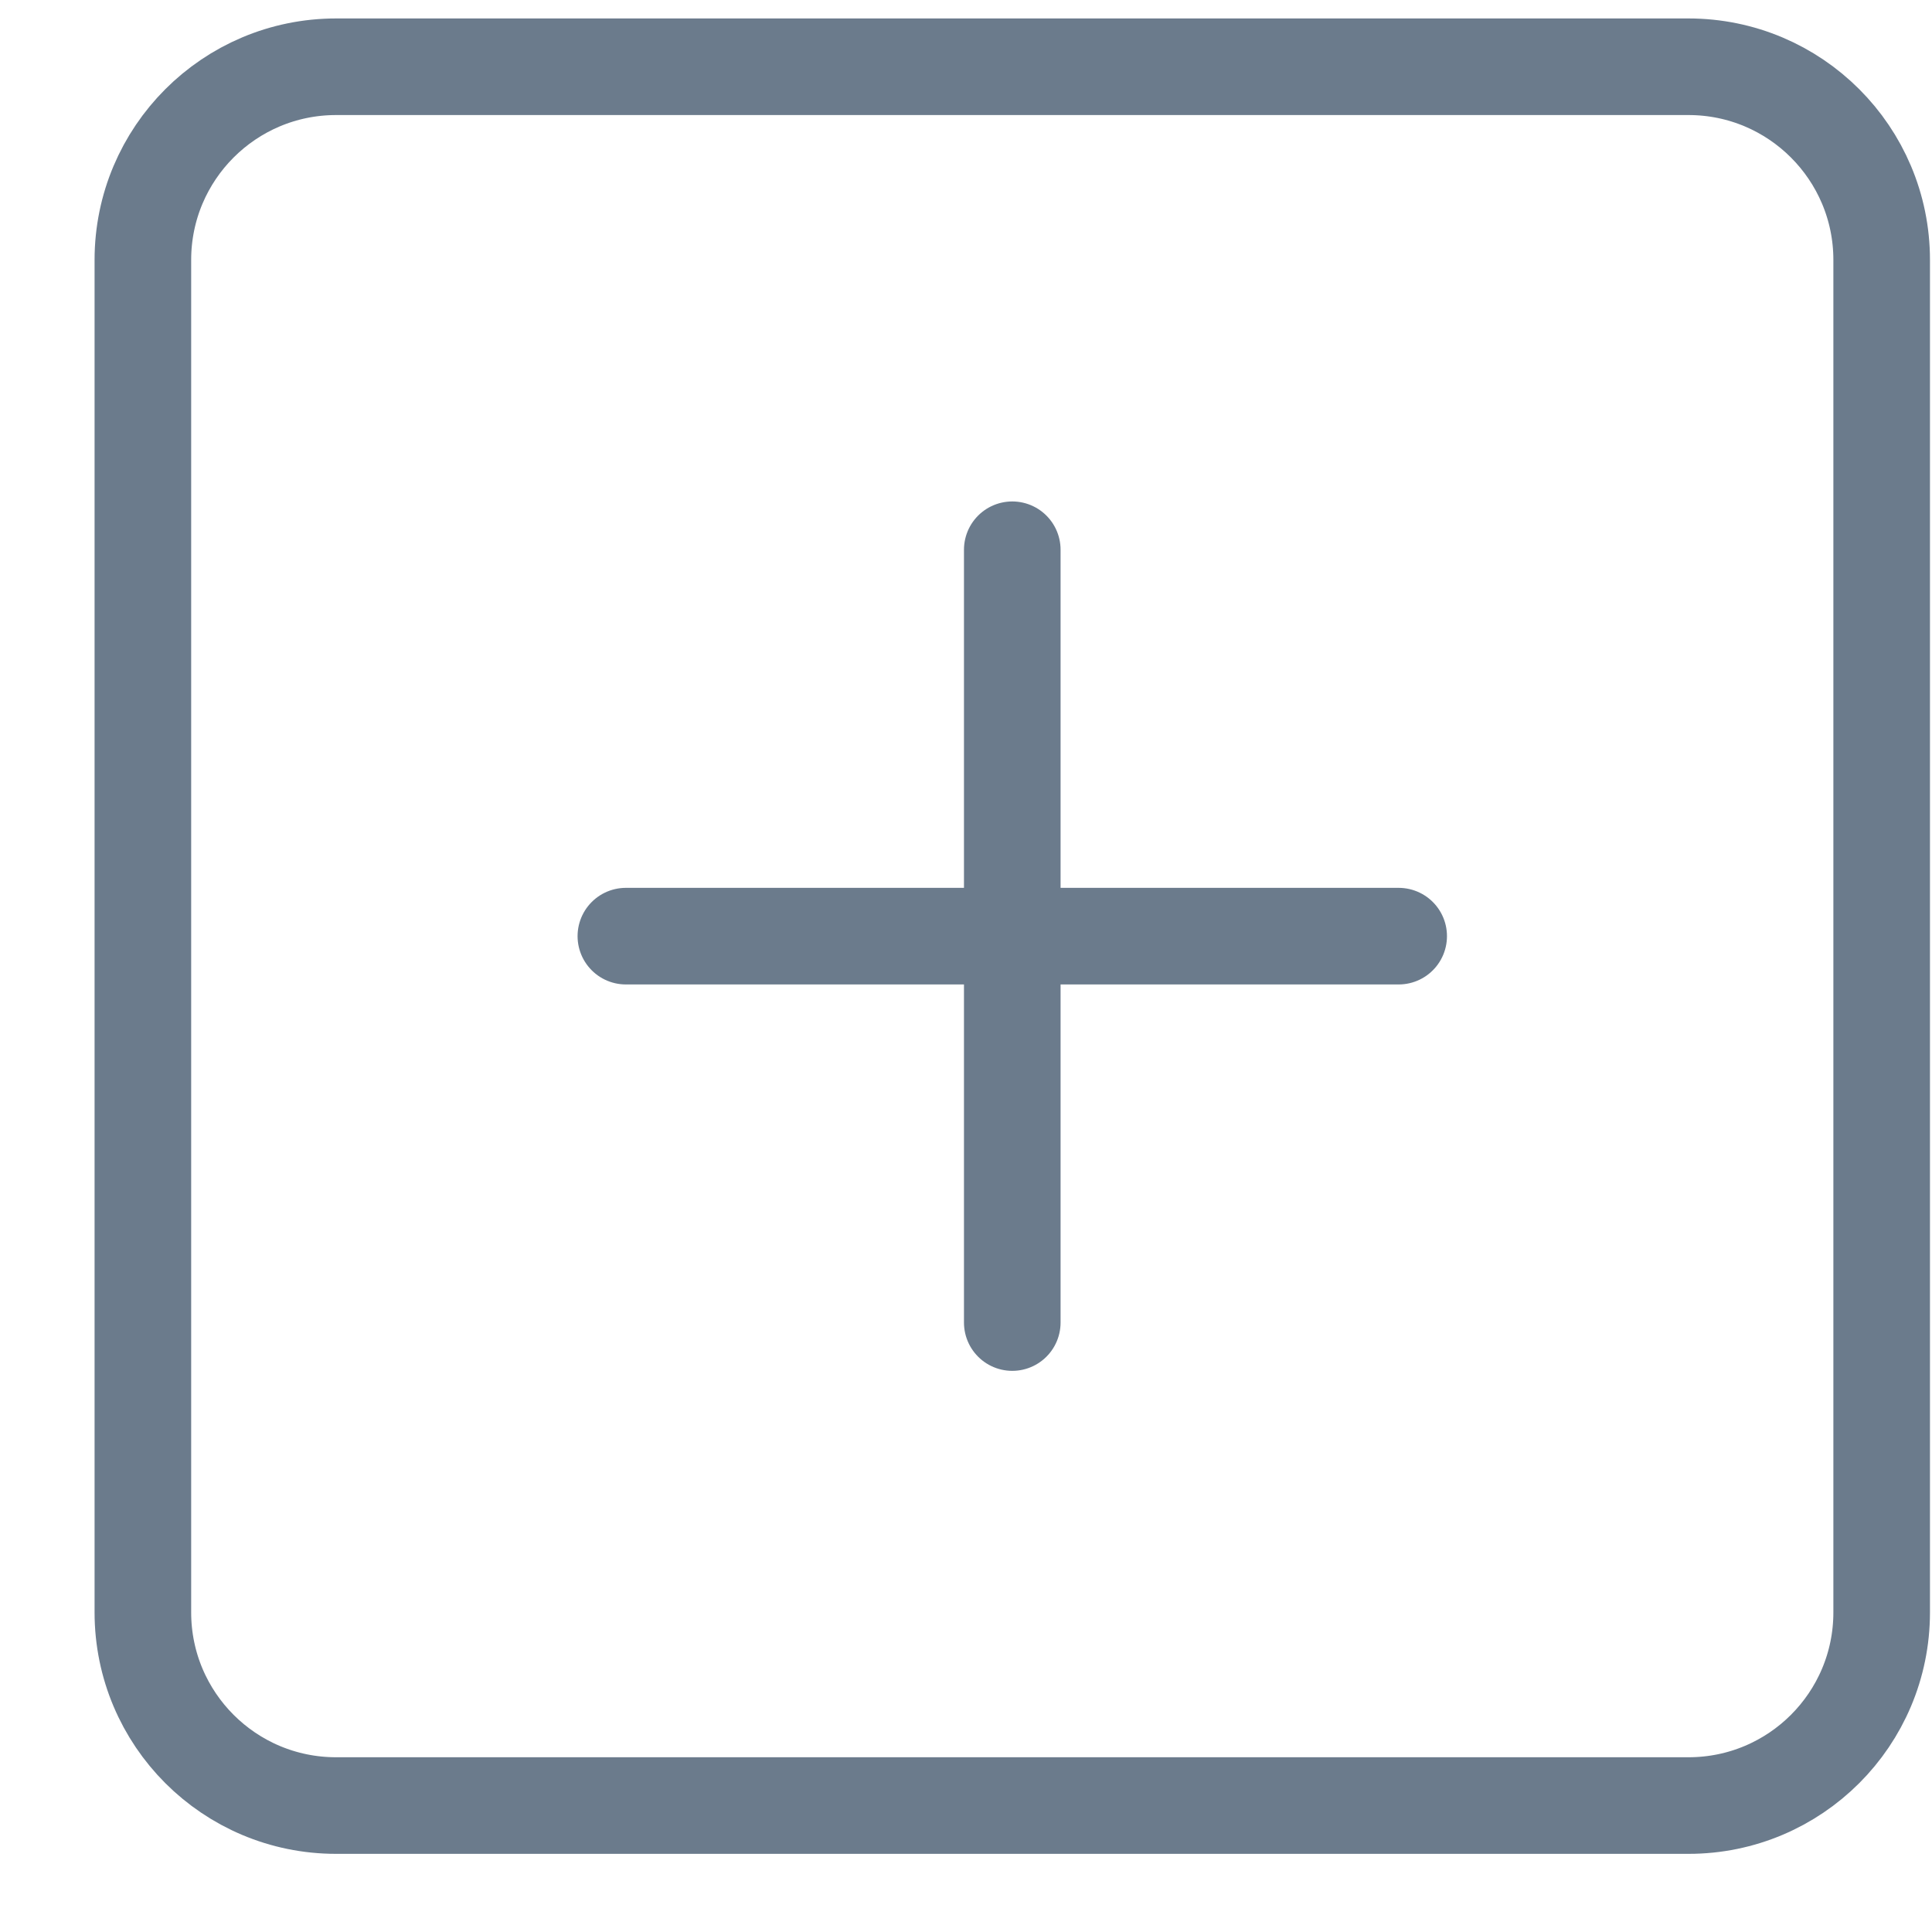 <svg width="20" height="20" viewBox="0 0 20 20" fill="none" xmlns="http://www.w3.org/2000/svg">
<path d="M17.479 0.691H3.479C2.374 0.691 1.479 1.587 1.479 2.691V16.691C1.479 17.796 2.374 18.691 3.479 18.691H17.479C18.584 18.691 19.479 17.796 19.479 16.691V2.691C19.479 1.587 18.584 0.691 17.479 0.691Z" stroke="#6B7B8C" stroke-linecap="round" stroke-linejoin="round"/>
<path d="M10.479 5.691V13.691" stroke="#6B7B8C" stroke-linecap="round" stroke-linejoin="round"/>
<path d="M6.479 9.691H14.479" stroke="#6B7B8C" stroke-linecap="round" stroke-linejoin="round"/>
</svg>
